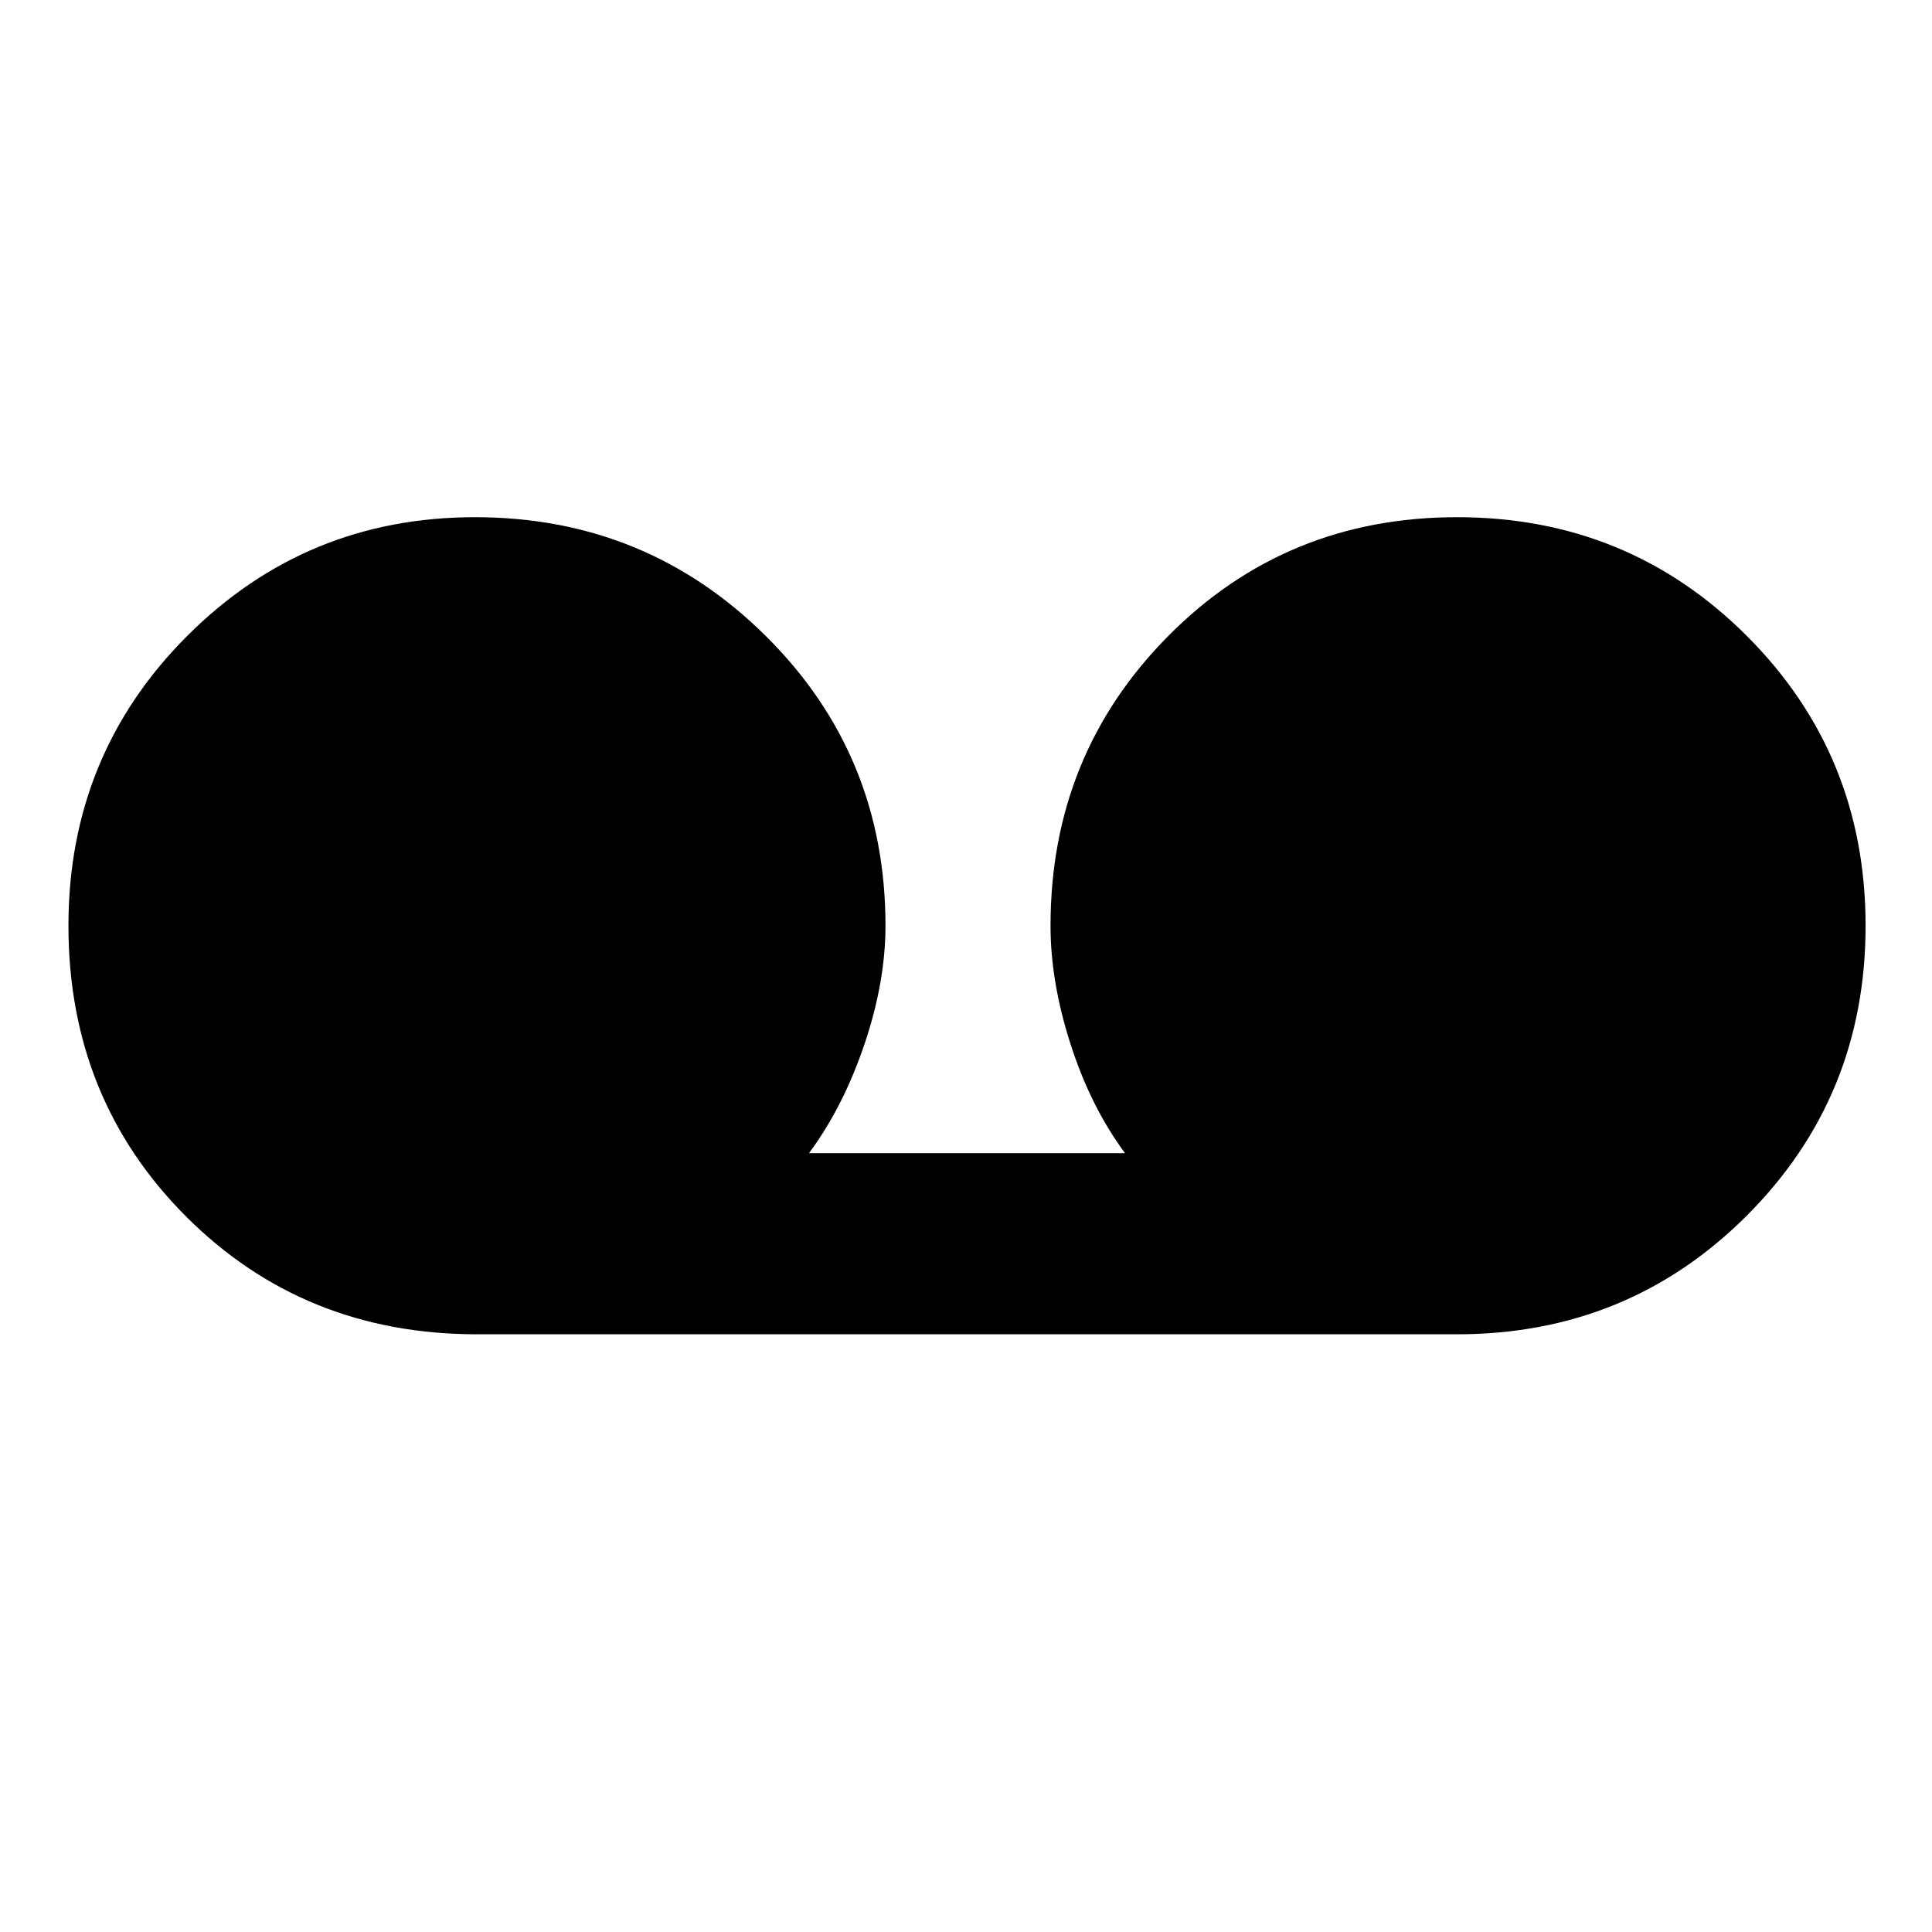 <svg xmlns="http://www.w3.org/2000/svg" height="40" width="40"><path d="M9.875 27.625q-3.583 0-6.021-2.437-2.437-2.438-2.437-6.021 0-3.542 2.458-6 2.458-2.459 5.958-2.459 3.542 0 6.021 2.459 2.479 2.458 2.479 6 0 1.166-.437 2.458-.438 1.292-1.146 2.25h6.542q-.709-.958-1.125-2.25-.417-1.292-.417-2.458 0-3.542 2.438-6 2.437-2.459 5.979-2.459 3.541 0 6 2.459 2.458 2.458 2.458 6 0 3.541-2.458 6-2.459 2.458-6 2.458Z"/></svg>